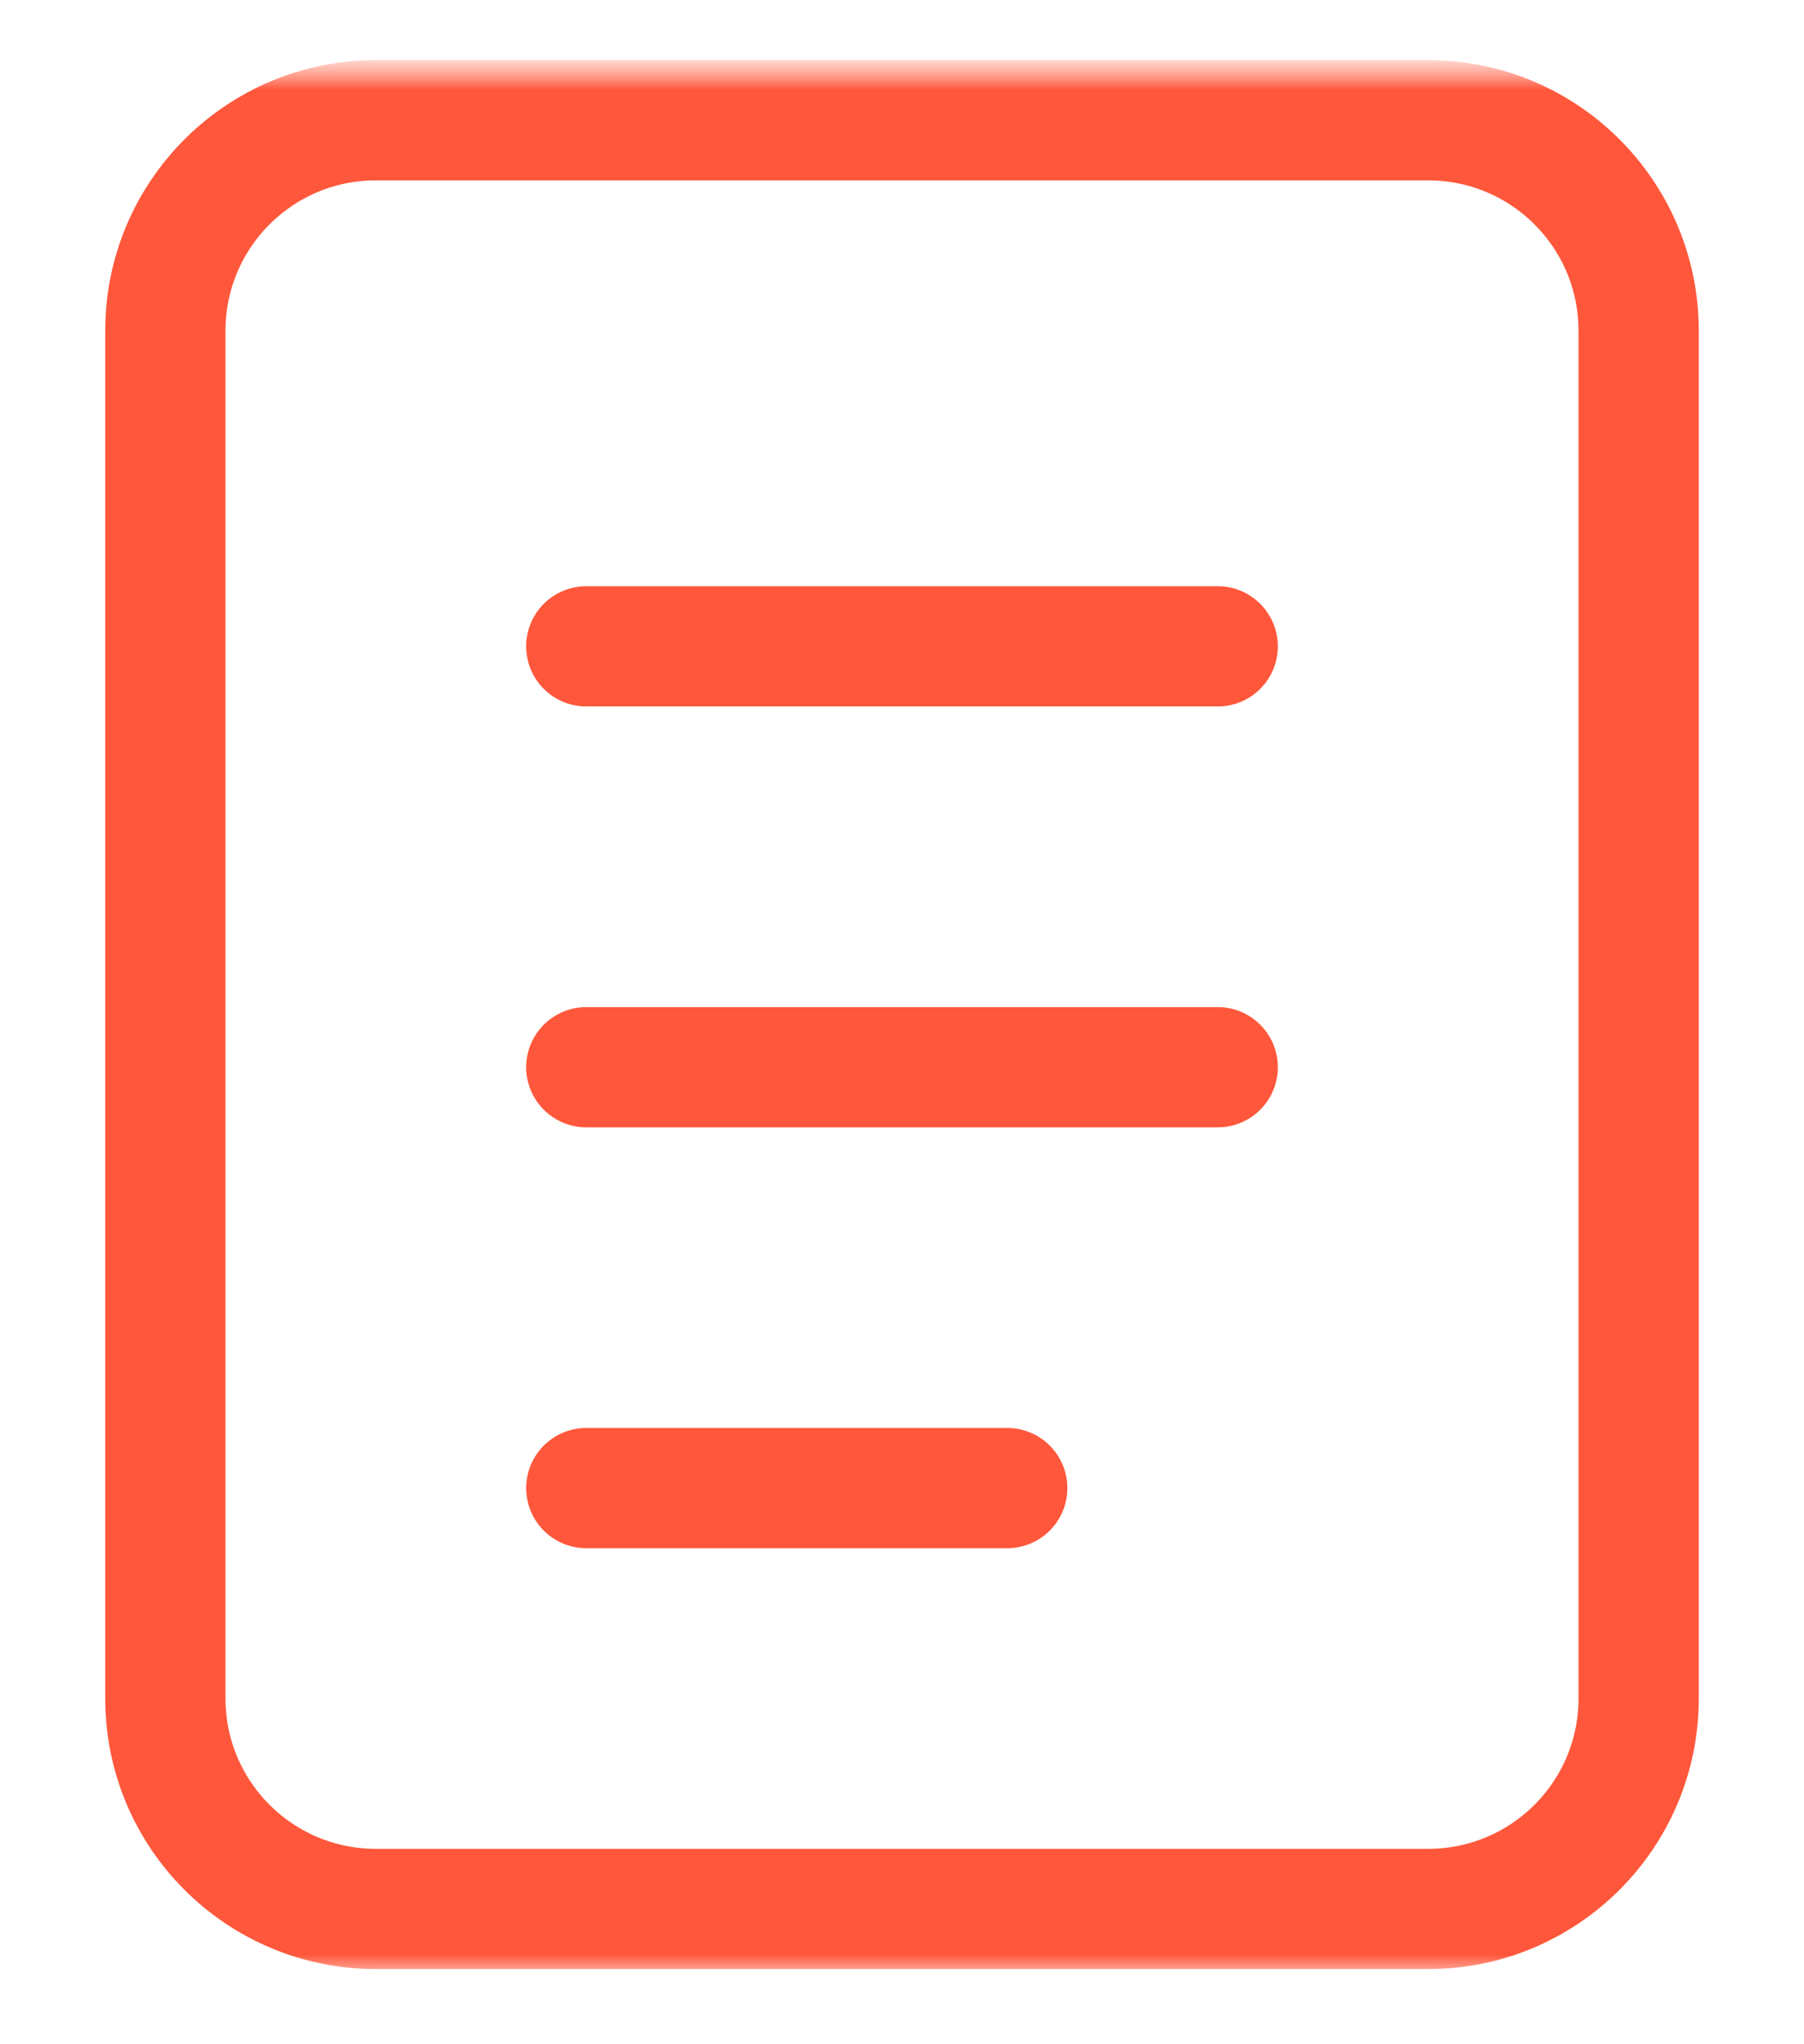 <svg width="30" height="34" viewBox="0 0 30 34" fill="none" xmlns="http://www.w3.org/2000/svg">
<mask id="mask0_61_75" style="mask-type:luminance" maskUnits="userSpaceOnUse" x="1" y="1" width="28" height="32">
<path d="M29 1H1V33H29V1Z" fill="white"/>
</mask>
<g mask="url(#mask0_61_75)">
<mask id="mask1_61_75" style="mask-type:luminance" maskUnits="userSpaceOnUse" x="1" y="1" width="28" height="32">
<path d="M29 1H1V33H29V1Z" fill="white"/>
</mask>
<g mask="url(#mask1_61_75)">
<path d="M23.75 2H6.25C4.317 2 2.75 3.567 2.75 5.5V28.25C2.75 30.183 4.317 31.75 6.25 31.75H23.75C25.683 31.75 27.25 30.183 27.25 28.25V5.5C27.25 3.567 25.683 2 23.75 2Z" stroke="#FF573B" stroke-width="2"/>
<path d="M9.75 10.75H20.25M9.75 17.75H20.25M9.75 24.75H16.75" stroke="#FF573B" stroke-width="2" stroke-linecap="round"/>
</g>
</g>
</svg>
